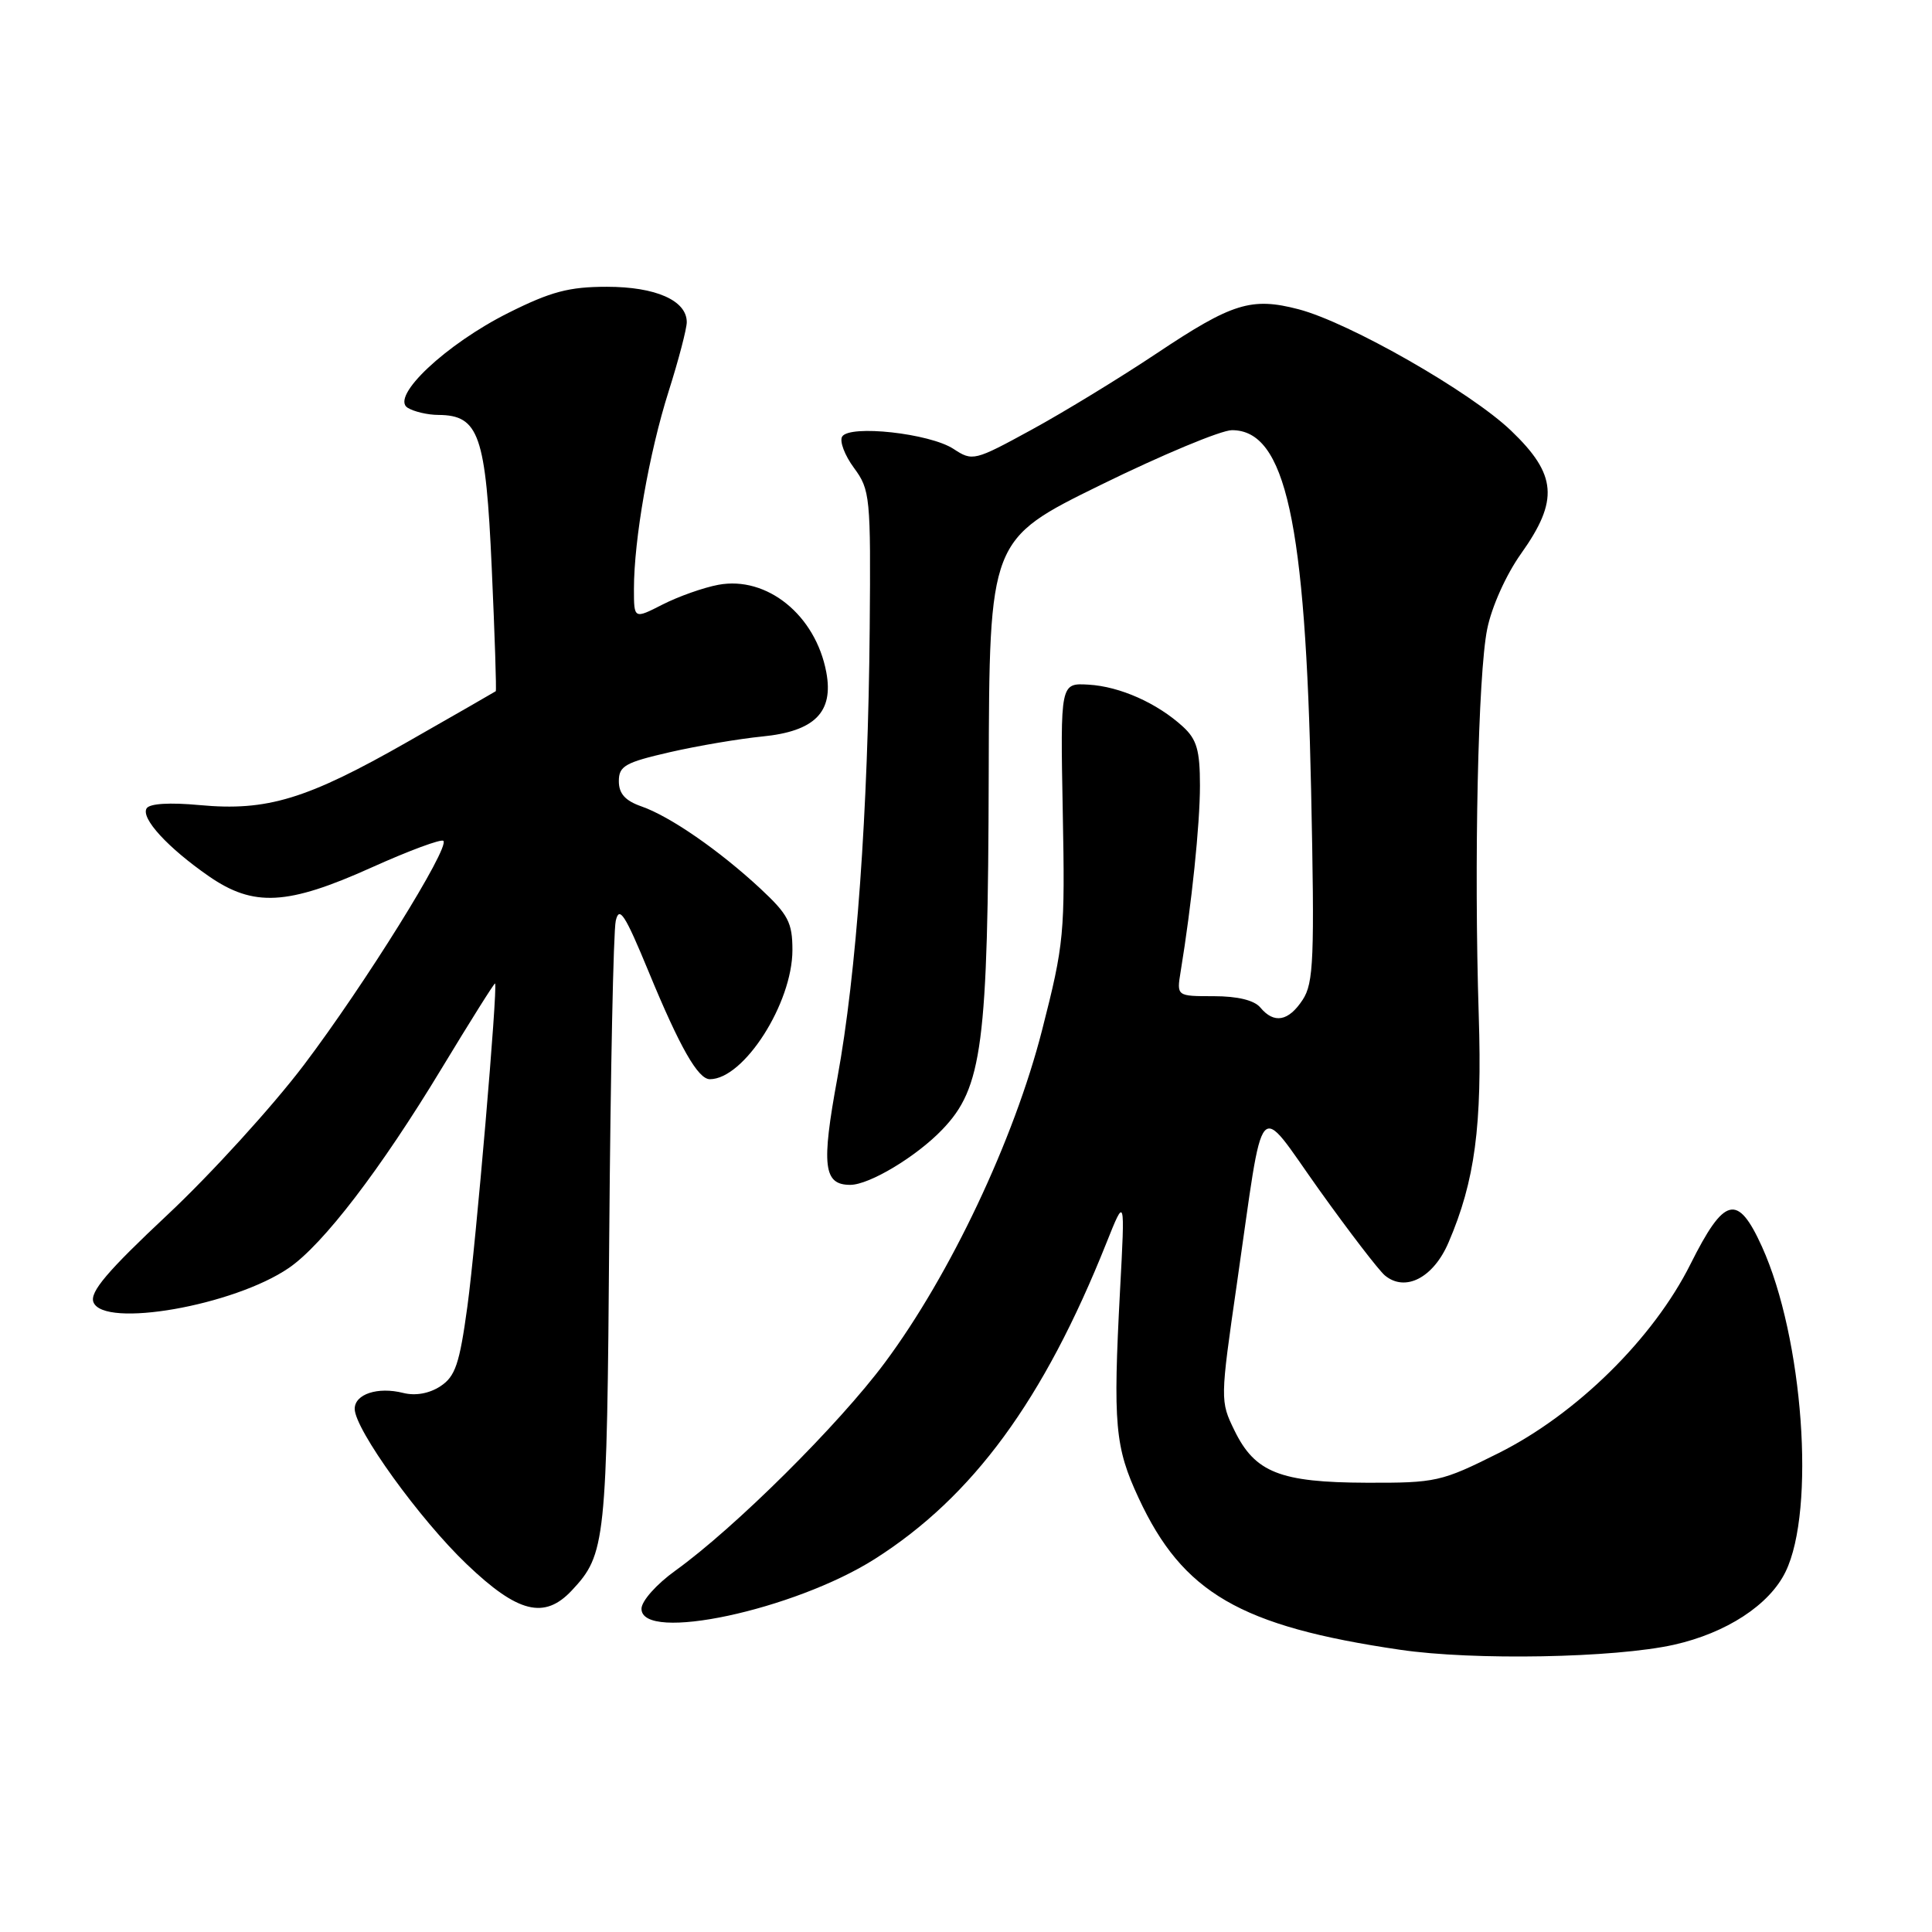 <?xml version="1.0" encoding="UTF-8" standalone="no"?>
<!DOCTYPE svg PUBLIC "-//W3C//DTD SVG 1.1//EN" "http://www.w3.org/Graphics/SVG/1.1/DTD/svg11.dtd" >
<svg xmlns="http://www.w3.org/2000/svg" xmlns:xlink="http://www.w3.org/1999/xlink" version="1.1" viewBox="0 0 256 256">
 <g >
 <path fill="currentColor"
d=" M 221.80 217.94 C 228.75 216.38 234.45 212.67 236.59 208.28 C 240.60 200.08 238.94 177.25 233.46 165.17 C 230.24 158.09 228.49 158.53 224.00 167.50 C 219.07 177.36 208.92 187.36 198.58 192.54 C 190.98 196.34 190.28 196.50 181.08 196.47 C 169.61 196.43 166.29 195.11 163.58 189.56 C 161.67 185.65 161.67 185.50 163.90 170.06 C 167.59 144.49 166.38 145.86 174.80 157.66 C 178.78 163.23 182.70 168.33 183.50 169.00 C 186.21 171.25 189.94 169.31 191.94 164.63 C 195.44 156.48 196.41 149.20 195.94 134.50 C 195.30 114.30 195.85 89.32 197.06 83.36 C 197.65 80.41 199.57 76.14 201.55 73.36 C 206.58 66.29 206.30 62.88 200.23 57.07 C 194.86 51.92 178.78 42.74 172.07 40.98 C 165.82 39.35 163.28 40.14 153.30 46.80 C 148.46 50.03 141.00 54.59 136.71 56.93 C 129.10 61.09 128.87 61.14 126.34 59.48 C 123.19 57.42 112.58 56.25 111.59 57.85 C 111.22 58.46 111.92 60.32 113.15 61.99 C 115.30 64.90 115.39 65.81 115.24 83.27 C 115.03 107.58 113.49 129.02 110.96 142.82 C 108.81 154.49 109.12 157.00 112.66 157.00 C 115.19 157.00 121.42 153.26 124.85 149.68 C 130.18 144.14 130.92 138.49 131.01 102.50 C 131.09 71.50 131.09 71.50 145.86 64.25 C 153.99 60.26 161.81 57.00 163.24 57.00 C 170.34 57.00 172.99 69.07 173.73 104.73 C 174.20 127.07 174.07 130.25 172.61 132.48 C 170.73 135.34 168.82 135.69 167.00 133.50 C 166.20 132.54 163.99 132.00 160.83 132.00 C 155.91 132.00 155.91 132.00 156.44 128.75 C 157.90 119.85 159.00 109.26 159.00 104.10 C 159.00 99.41 158.58 97.97 156.75 96.29 C 153.33 93.16 148.39 90.96 144.24 90.72 C 140.50 90.50 140.50 90.50 140.82 107.50 C 141.13 123.74 141.01 125.03 138.08 136.50 C 134.37 151.02 125.91 168.91 117.26 180.54 C 111.14 188.78 97.34 202.47 89.50 208.11 C 86.98 209.92 85.00 212.15 85.00 213.17 C 85.00 217.67 105.25 213.34 115.92 206.57 C 128.92 198.31 138.29 185.53 146.60 164.71 C 149.08 158.50 149.08 158.50 148.41 171.00 C 147.47 188.79 147.73 191.75 150.88 198.51 C 156.72 211.07 164.33 215.49 185.50 218.60 C 195.25 220.04 213.94 219.69 221.80 217.94 Z  M 75.76 210.75 C 80.26 205.95 80.42 204.45 80.73 163.50 C 80.90 142.05 81.28 123.39 81.59 122.02 C 82.05 119.98 82.81 121.15 85.95 128.76 C 90.09 138.80 92.49 143.00 94.06 143.00 C 98.57 143.00 105.00 132.93 105.00 125.88 C 105.00 122.24 104.44 121.18 100.75 117.74 C 95.29 112.67 88.78 108.17 84.99 106.85 C 82.84 106.10 82.00 105.16 82.00 103.51 C 82.00 101.50 82.83 101.03 88.75 99.67 C 92.46 98.82 97.97 97.89 101.00 97.59 C 107.94 96.91 110.48 94.37 109.49 89.08 C 108.07 81.50 101.62 76.29 95.18 77.49 C 93.20 77.86 89.88 79.04 87.80 80.10 C 84.00 82.04 84.00 82.04 84.00 78.04 C 84.00 71.50 86.01 60.02 88.59 51.88 C 89.92 47.69 91.00 43.55 91.00 42.69 C 91.00 39.82 86.90 38.00 80.41 38.00 C 75.41 38.00 72.99 38.64 67.38 41.45 C 59.10 45.59 51.69 52.56 54.01 54.03 C 54.83 54.54 56.67 54.98 58.10 54.98 C 63.47 55.02 64.37 57.61 65.16 75.30 C 65.56 84.18 65.80 91.51 65.69 91.59 C 65.59 91.67 60.33 94.69 54.00 98.30 C 40.66 105.91 35.39 107.51 26.46 106.68 C 22.49 106.31 19.83 106.47 19.43 107.11 C 18.63 108.41 22.23 112.33 27.68 116.11 C 33.61 120.21 38.08 119.97 49.23 114.95 C 54.18 112.72 58.47 111.13 58.75 111.42 C 59.63 112.30 48.31 130.48 40.27 141.11 C 36.10 146.62 27.97 155.55 22.20 160.96 C 14.22 168.44 11.87 171.21 12.38 172.54 C 13.72 176.03 30.99 173.01 38.29 168.00 C 42.82 164.89 50.42 154.97 58.51 141.59 C 62.33 135.28 65.52 130.20 65.60 130.31 C 65.98 130.77 63.05 164.96 61.93 173.12 C 60.89 180.74 60.33 182.39 58.35 183.69 C 56.88 184.65 55.05 184.98 53.42 184.57 C 50.05 183.72 47.00 184.73 47.00 186.68 C 47.00 189.38 55.63 201.35 61.86 207.28 C 68.62 213.74 72.14 214.61 75.76 210.75 Z "/>
</g>
</svg>